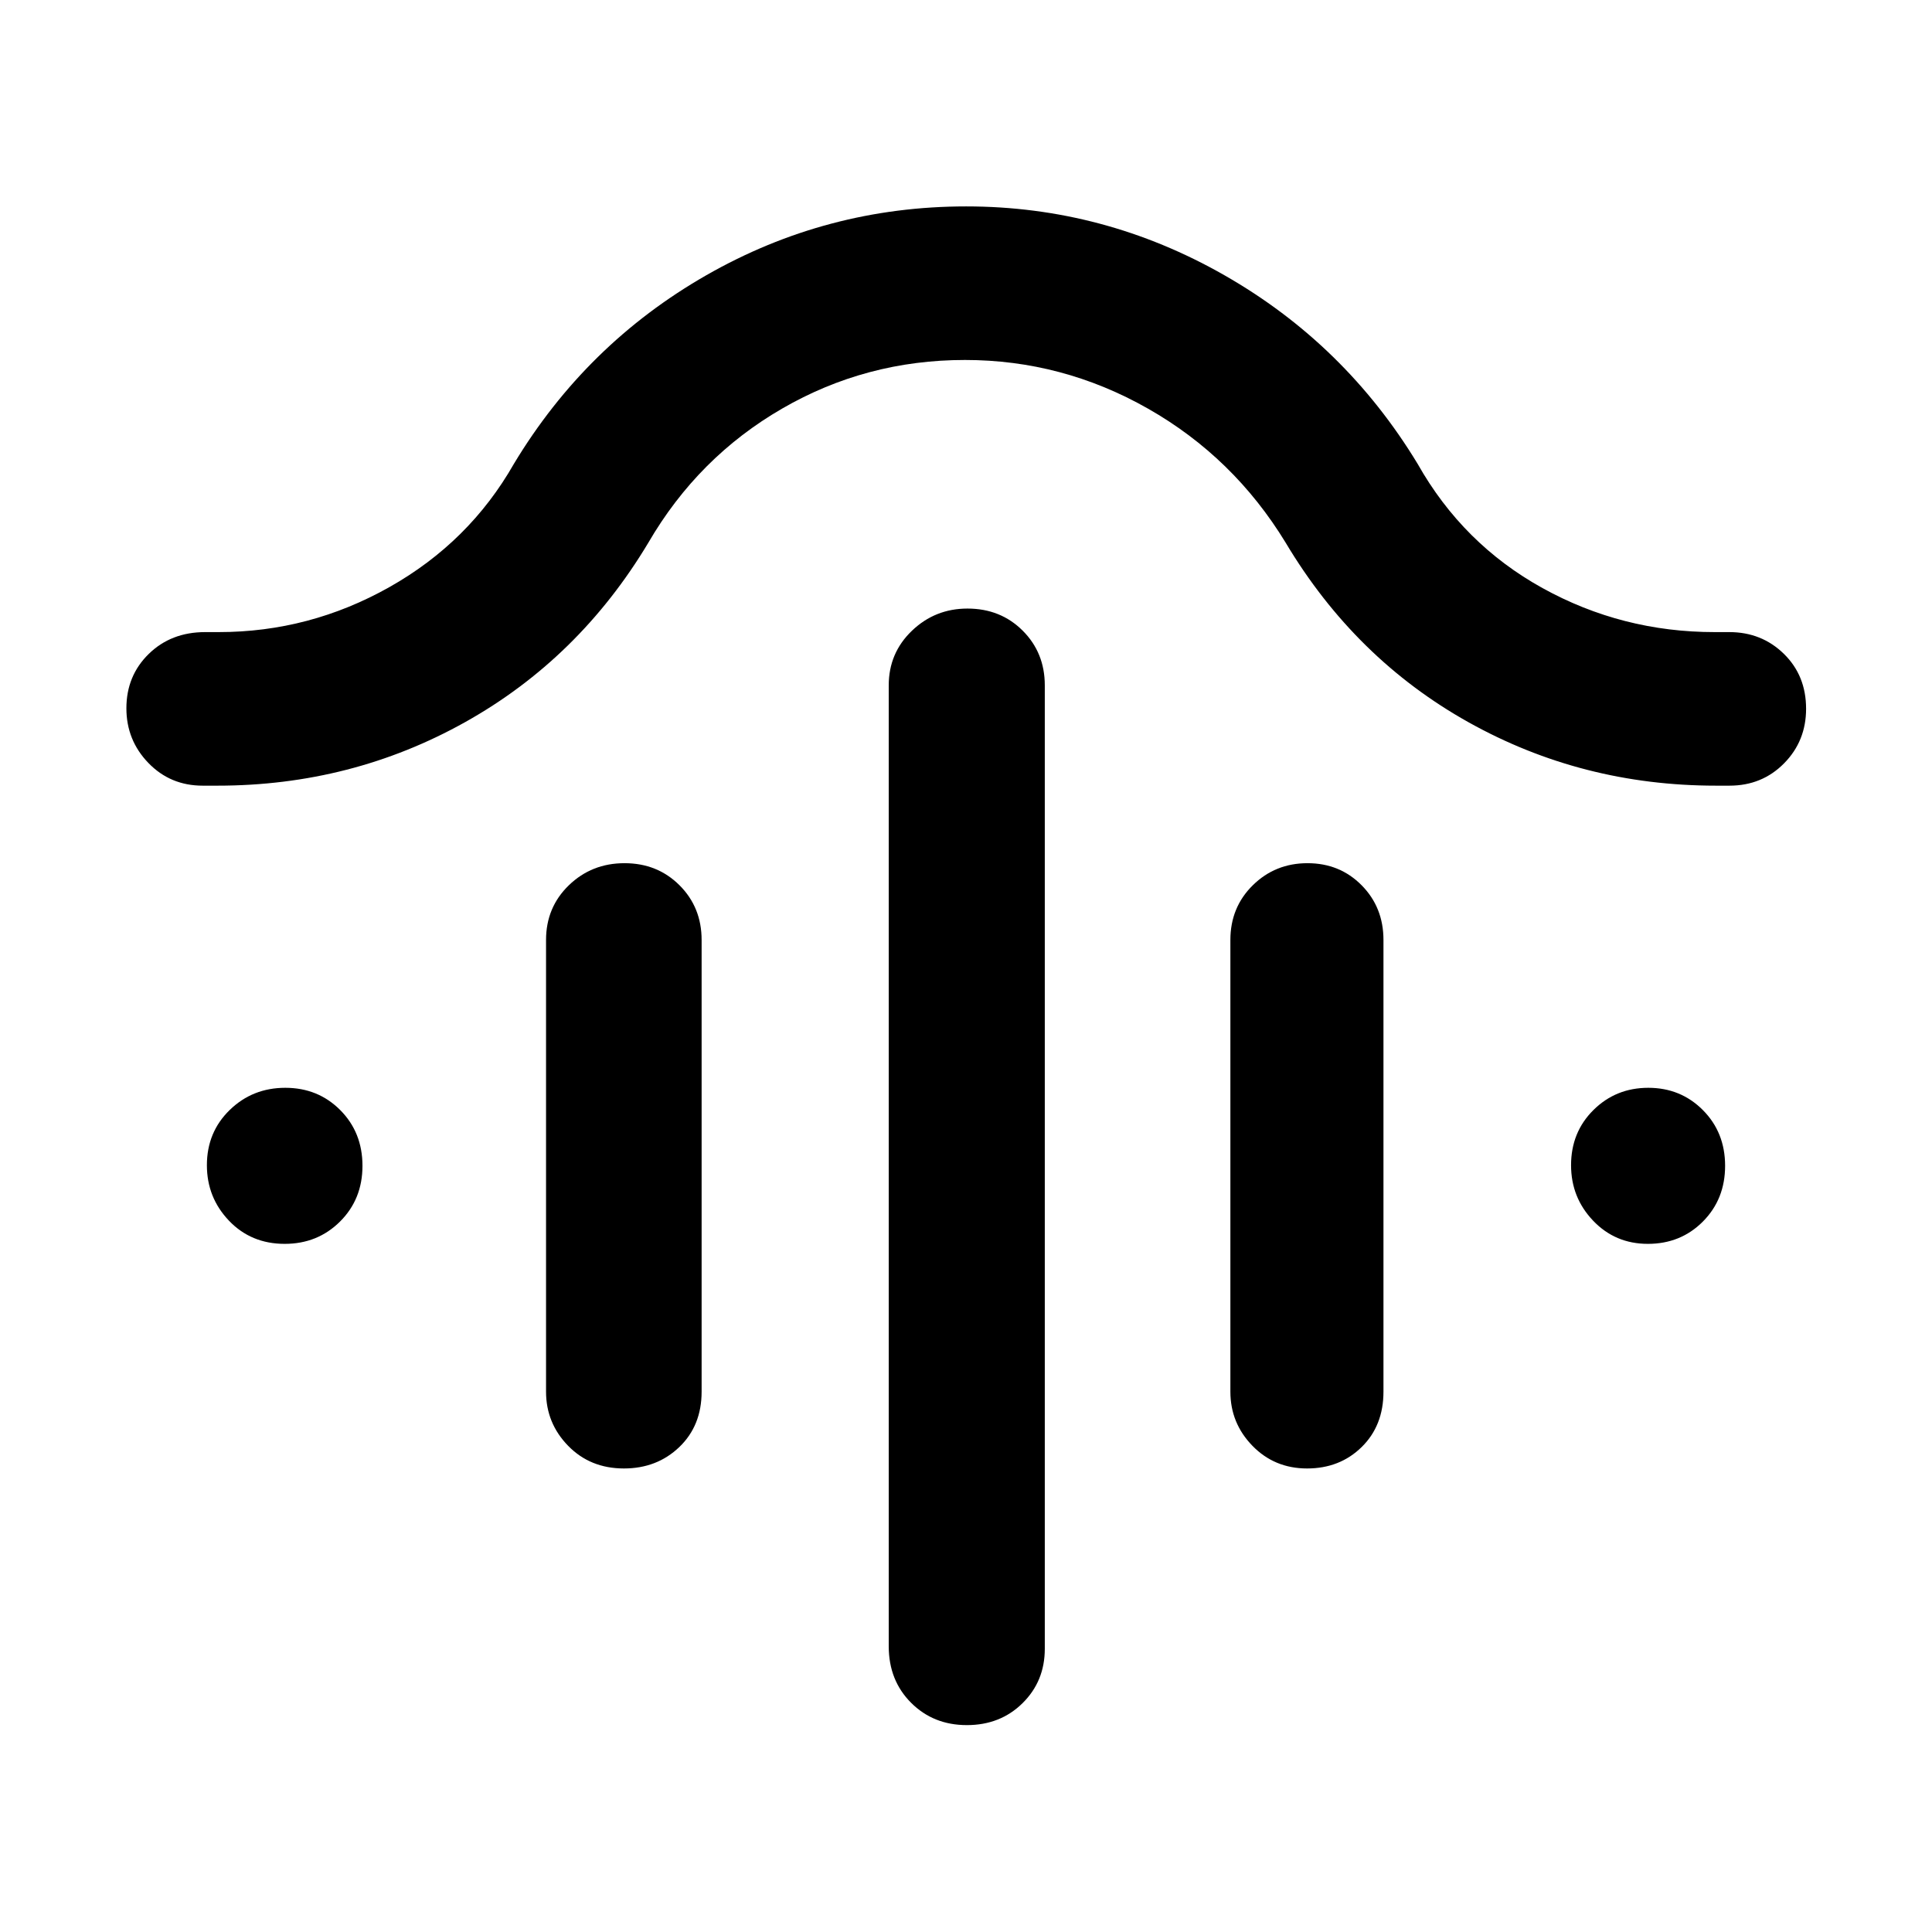 <svg xmlns="http://www.w3.org/2000/svg" height="48" viewBox="0 -960 960 960" width="48"><path d="M480.728-657.609q16.444 0 27.434 10.969 10.99 10.969 10.99 27.184v478.739q0 16.101-11.051 27.007-11.051 10.906-27.674 10.906-16.623 0-27.721-11.104-11.097-11.103-11.097-28.049v-477.499q0-16.072 11.505-27.112 11.505-11.041 27.614-11.041ZM310.326-531.087q16.325 0 27.315 10.969 10.989 10.969 10.989 27.183v224.457q0 16.896-11.099 27.524t-27.506 10.628q-16.742 0-27.721-11.258-10.978-11.258-10.978-26.894v-224.457q0-16.214 11.338-27.183 11.338-10.969 27.662-10.969Zm339.363 0q16.047 0 26.896 10.969 10.85 10.969 10.85 27.183v224.457q0 16.896-10.848 27.524-10.847 10.628-27.112 10.628-16.174 0-27.14-11.258-10.965-11.258-10.965-26.894v-224.457q0-16.214 11.136-27.183 11.136-10.969 27.183-10.969ZM479.453-781.13q-49.084 0-90.842 24.171-41.759 24.171-66.459 66.633-34.438 57.479-90.936 89.098-56.499 31.619-123.17 31.619h-7.329q-16.1 0-27.007-11.303-10.906-11.304-10.906-27.136 0-16.166 11.104-27.016 11.103-10.849 28.049-10.849h6.698q45.193 0 84.867-22.372 39.674-22.372 61.804-61.193 35.857-59.554 95.631-93.756 59.774-34.201 129.124-34.201 68.397 0 128.325 34.201 59.928 34.202 96.029 93.756 22.499 39.817 62.026 61.691 39.527 21.874 85.571 21.874h7.251q16.071 0 27.111 10.8 11.041 10.799 11.041 27.279 0 16.055-10.944 27.14t-27.121 11.085h-6.72q-66.583 0-122.969-31.516-56.387-31.516-90.833-89.201-25.888-42.462-68.423-66.633-42.536-24.171-90.972-24.171ZM141.465-341.935q-16.704 0-27.682-11.505-10.979-11.505-10.979-27.577 0-16.406 11.338-27.434 11.338-11.027 27.625-11.027 16.286 0 27.314 11.089 11.028 11.089 11.028 27.674t-11.137 27.682q-11.137 11.098-27.507 11.098Zm677.354 0q-16.235 0-27.201-11.505-10.966-11.505-10.966-27.577 0-16.406 11.136-27.434 11.136-11.027 27.244-11.027t27.136 11.089q11.028 11.089 11.028 27.674t-11.026 27.682q-11.026 11.098-27.351 11.098Z"/></svg>